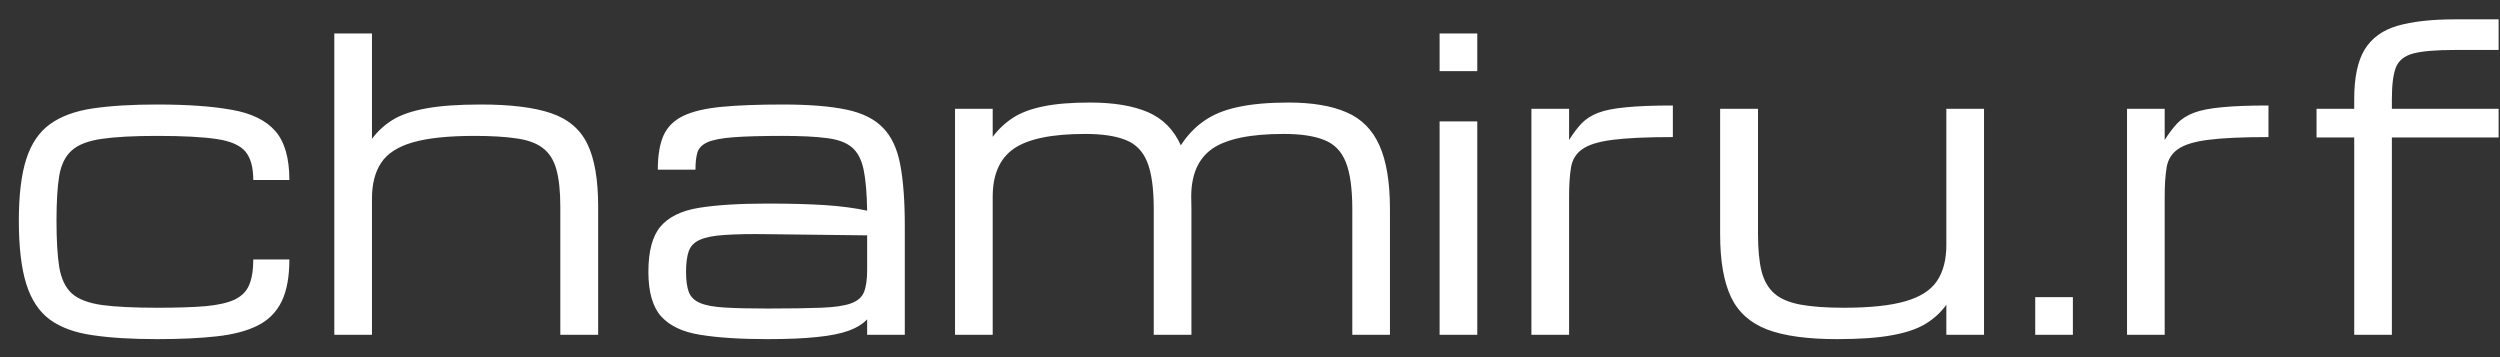 <svg width="112" height="16" viewBox="0 0 112 16" fill="none" xmlns="http://www.w3.org/2000/svg">
<rect x="0" y="0" width="112" height="16" fill="#333333" stroke="none"/>
<path d="M7.04 15.193C5.909 15.193 4.948 15.135 4.157 15.018C3.366 14.906 2.728 14.675 2.241 14.323C1.755 13.966 1.4 13.433 1.178 12.724C0.955 12.015 0.844 11.068 0.844 9.885C0.844 8.736 0.955 7.816 1.178 7.125C1.4 6.434 1.755 5.912 2.241 5.561C2.728 5.209 3.366 4.975 4.157 4.857C4.948 4.74 5.909 4.682 7.04 4.682C8.394 4.682 9.507 4.761 10.38 4.919C11.259 5.071 11.909 5.388 12.331 5.868C12.753 6.349 12.964 7.081 12.964 8.065H11.347C11.347 7.497 11.229 7.072 10.995 6.791C10.761 6.51 10.333 6.322 9.712 6.229C9.091 6.135 8.2 6.088 7.04 6.088C5.997 6.088 5.171 6.132 4.562 6.22C3.952 6.308 3.504 6.48 3.217 6.738C2.93 6.99 2.742 7.368 2.654 7.872C2.572 8.376 2.531 9.047 2.531 9.885C2.531 10.752 2.572 11.446 2.654 11.968C2.742 12.489 2.93 12.882 3.217 13.146C3.504 13.403 3.952 13.576 4.562 13.664C5.171 13.746 5.997 13.787 7.04 13.787C7.925 13.787 8.648 13.764 9.211 13.717C9.773 13.664 10.21 13.565 10.521 13.418C10.831 13.266 11.045 13.049 11.162 12.768C11.285 12.48 11.347 12.1 11.347 11.625H12.964C12.964 12.41 12.847 13.04 12.612 13.515C12.378 13.989 12.021 14.347 11.54 14.587C11.06 14.827 10.444 14.988 9.694 15.07C8.95 15.152 8.065 15.193 7.04 15.193ZM14.977 15V1.5H16.664V6.22C16.916 5.88 17.227 5.596 17.596 5.367C17.971 5.139 18.469 4.969 19.09 4.857C19.717 4.74 20.537 4.682 21.551 4.682C22.875 4.682 23.918 4.811 24.68 5.068C25.447 5.326 25.992 5.786 26.314 6.448C26.637 7.11 26.798 8.048 26.798 9.261V15H25.102V9.261C25.102 8.569 25.043 8.013 24.926 7.591C24.809 7.169 24.606 6.85 24.319 6.633C24.038 6.416 23.648 6.272 23.15 6.202C22.652 6.126 22.02 6.088 21.252 6.088C20.08 6.088 19.16 6.185 18.492 6.378C17.824 6.571 17.352 6.876 17.077 7.292C16.802 7.702 16.664 8.238 16.664 8.9V15H14.977ZM34.383 15.193C33.17 15.193 32.168 15.129 31.377 15C30.592 14.877 30.006 14.602 29.619 14.174C29.238 13.746 29.048 13.081 29.048 12.179C29.048 11.259 29.227 10.585 29.584 10.157C29.947 9.724 30.519 9.442 31.298 9.313C32.083 9.185 33.111 9.12 34.383 9.12C35.414 9.12 36.278 9.144 36.976 9.19C37.673 9.237 38.297 9.319 38.848 9.437C38.836 8.657 38.783 8.045 38.69 7.6C38.596 7.148 38.42 6.814 38.162 6.598C37.904 6.381 37.526 6.243 37.028 6.185C36.536 6.12 35.88 6.088 35.06 6.088C34.122 6.088 33.387 6.108 32.853 6.149C32.326 6.19 31.942 6.264 31.702 6.369C31.462 6.475 31.31 6.627 31.245 6.826C31.186 7.025 31.157 7.283 31.157 7.6H29.47C29.47 6.967 29.555 6.457 29.725 6.07C29.9 5.684 30.196 5.391 30.612 5.191C31.028 4.992 31.597 4.857 32.317 4.787C33.044 4.717 33.958 4.682 35.06 4.682C36.243 4.682 37.195 4.758 37.916 4.91C38.643 5.062 39.193 5.338 39.568 5.736C39.949 6.129 40.204 6.68 40.333 7.389C40.468 8.098 40.535 9.012 40.535 10.131V15H38.848V14.306C38.648 14.517 38.373 14.687 38.022 14.815C37.67 14.944 37.201 15.038 36.615 15.097C36.035 15.161 35.291 15.193 34.383 15.193ZM34.383 13.822C35.385 13.822 36.185 13.81 36.782 13.787C37.38 13.764 37.825 13.699 38.118 13.594C38.417 13.488 38.613 13.318 38.707 13.084C38.801 12.85 38.848 12.521 38.848 12.1V10.544L34.383 10.491C33.592 10.479 32.953 10.491 32.467 10.526C31.986 10.556 31.62 10.626 31.368 10.737C31.116 10.843 30.946 11.013 30.858 11.247C30.776 11.476 30.735 11.786 30.735 12.179C30.735 12.56 30.776 12.861 30.858 13.084C30.946 13.307 31.116 13.471 31.368 13.576C31.62 13.682 31.986 13.749 32.467 13.778C32.953 13.808 33.592 13.822 34.383 13.822ZM42.785 15V4.875H44.473V6.132C44.725 5.792 45.026 5.508 45.378 5.279C45.73 5.051 46.178 4.881 46.723 4.77C47.273 4.652 47.977 4.594 48.832 4.594C49.893 4.594 50.757 4.737 51.425 5.024C52.093 5.312 52.585 5.807 52.901 6.51C53.188 6.064 53.534 5.701 53.938 5.42C54.343 5.133 54.85 4.925 55.459 4.796C56.074 4.661 56.83 4.594 57.727 4.594C58.793 4.594 59.66 4.74 60.328 5.033C60.996 5.32 61.485 5.812 61.796 6.51C62.112 7.207 62.27 8.162 62.27 9.375V15H60.583V9.375C60.583 8.449 60.486 7.746 60.293 7.266C60.1 6.779 59.777 6.448 59.326 6.272C58.881 6.091 58.277 6 57.516 6C56.022 6 54.955 6.22 54.316 6.659C53.684 7.099 53.367 7.816 53.367 8.812V8.804C53.373 8.985 53.376 9.176 53.376 9.375V15H51.688V9.375C51.688 8.449 51.592 7.746 51.398 7.266C51.205 6.779 50.883 6.448 50.432 6.272C49.986 6.091 49.383 6 48.621 6C47.127 6 46.06 6.22 45.422 6.659C44.789 7.099 44.473 7.816 44.473 8.812V15H42.785ZM64.494 15V5.438H66.182V15H64.494ZM64.494 3.188V1.5H66.182V3.188H64.494ZM68.607 15V4.875H70.295V6.272C70.482 5.974 70.67 5.725 70.857 5.525C71.051 5.326 71.3 5.168 71.605 5.051C71.915 4.934 72.334 4.852 72.861 4.805C73.389 4.752 74.083 4.726 74.944 4.726V6.141C73.784 6.141 72.885 6.182 72.246 6.264C71.613 6.346 71.159 6.486 70.884 6.686C70.608 6.879 70.441 7.148 70.383 7.494C70.324 7.84 70.295 8.279 70.295 8.812V15H68.607ZM82.301 15.193C80.977 15.193 79.934 15.05 79.172 14.763C78.41 14.47 77.868 13.983 77.546 13.304C77.224 12.618 77.062 11.684 77.062 10.5V4.875H78.759V10.5C78.759 11.168 78.811 11.719 78.917 12.152C79.028 12.58 79.222 12.914 79.497 13.154C79.772 13.389 80.159 13.553 80.657 13.646C81.161 13.74 81.809 13.787 82.6 13.787C83.772 13.787 84.691 13.69 85.359 13.497C86.027 13.304 86.499 13.002 86.774 12.592C87.056 12.176 87.196 11.637 87.196 10.975V4.875H88.884V15H87.196V13.655C86.95 13.995 86.64 14.279 86.265 14.508C85.89 14.736 85.389 14.906 84.762 15.018C84.135 15.135 83.314 15.193 82.301 15.193ZM91.178 15V13.312H92.865V15H91.178ZM95.291 15V4.875H96.978V6.272C97.166 5.974 97.353 5.725 97.541 5.525C97.734 5.326 97.983 5.168 98.288 5.051C98.599 4.934 99.018 4.852 99.545 4.805C100.072 4.752 100.767 4.726 101.628 4.726V6.141C100.468 6.141 99.568 6.182 98.93 6.264C98.297 6.346 97.843 6.486 97.567 6.686C97.292 6.879 97.125 7.148 97.066 7.494C97.008 7.84 96.978 8.279 96.978 8.812V15H95.291ZM105.469 15V6.158H103.781V4.875H105.469V4.436C105.469 3.475 105.624 2.736 105.935 2.221C106.251 1.705 106.74 1.351 107.402 1.157C108.07 0.964 108.929 0.867 109.978 0.867H111.938V2.238H109.969C109.131 2.238 108.513 2.291 108.114 2.396C107.716 2.502 107.455 2.713 107.332 3.029C107.215 3.34 107.156 3.809 107.156 4.436V4.875H111.938V6.158H107.156V15H105.469Z" fill="white"/>
</svg>
